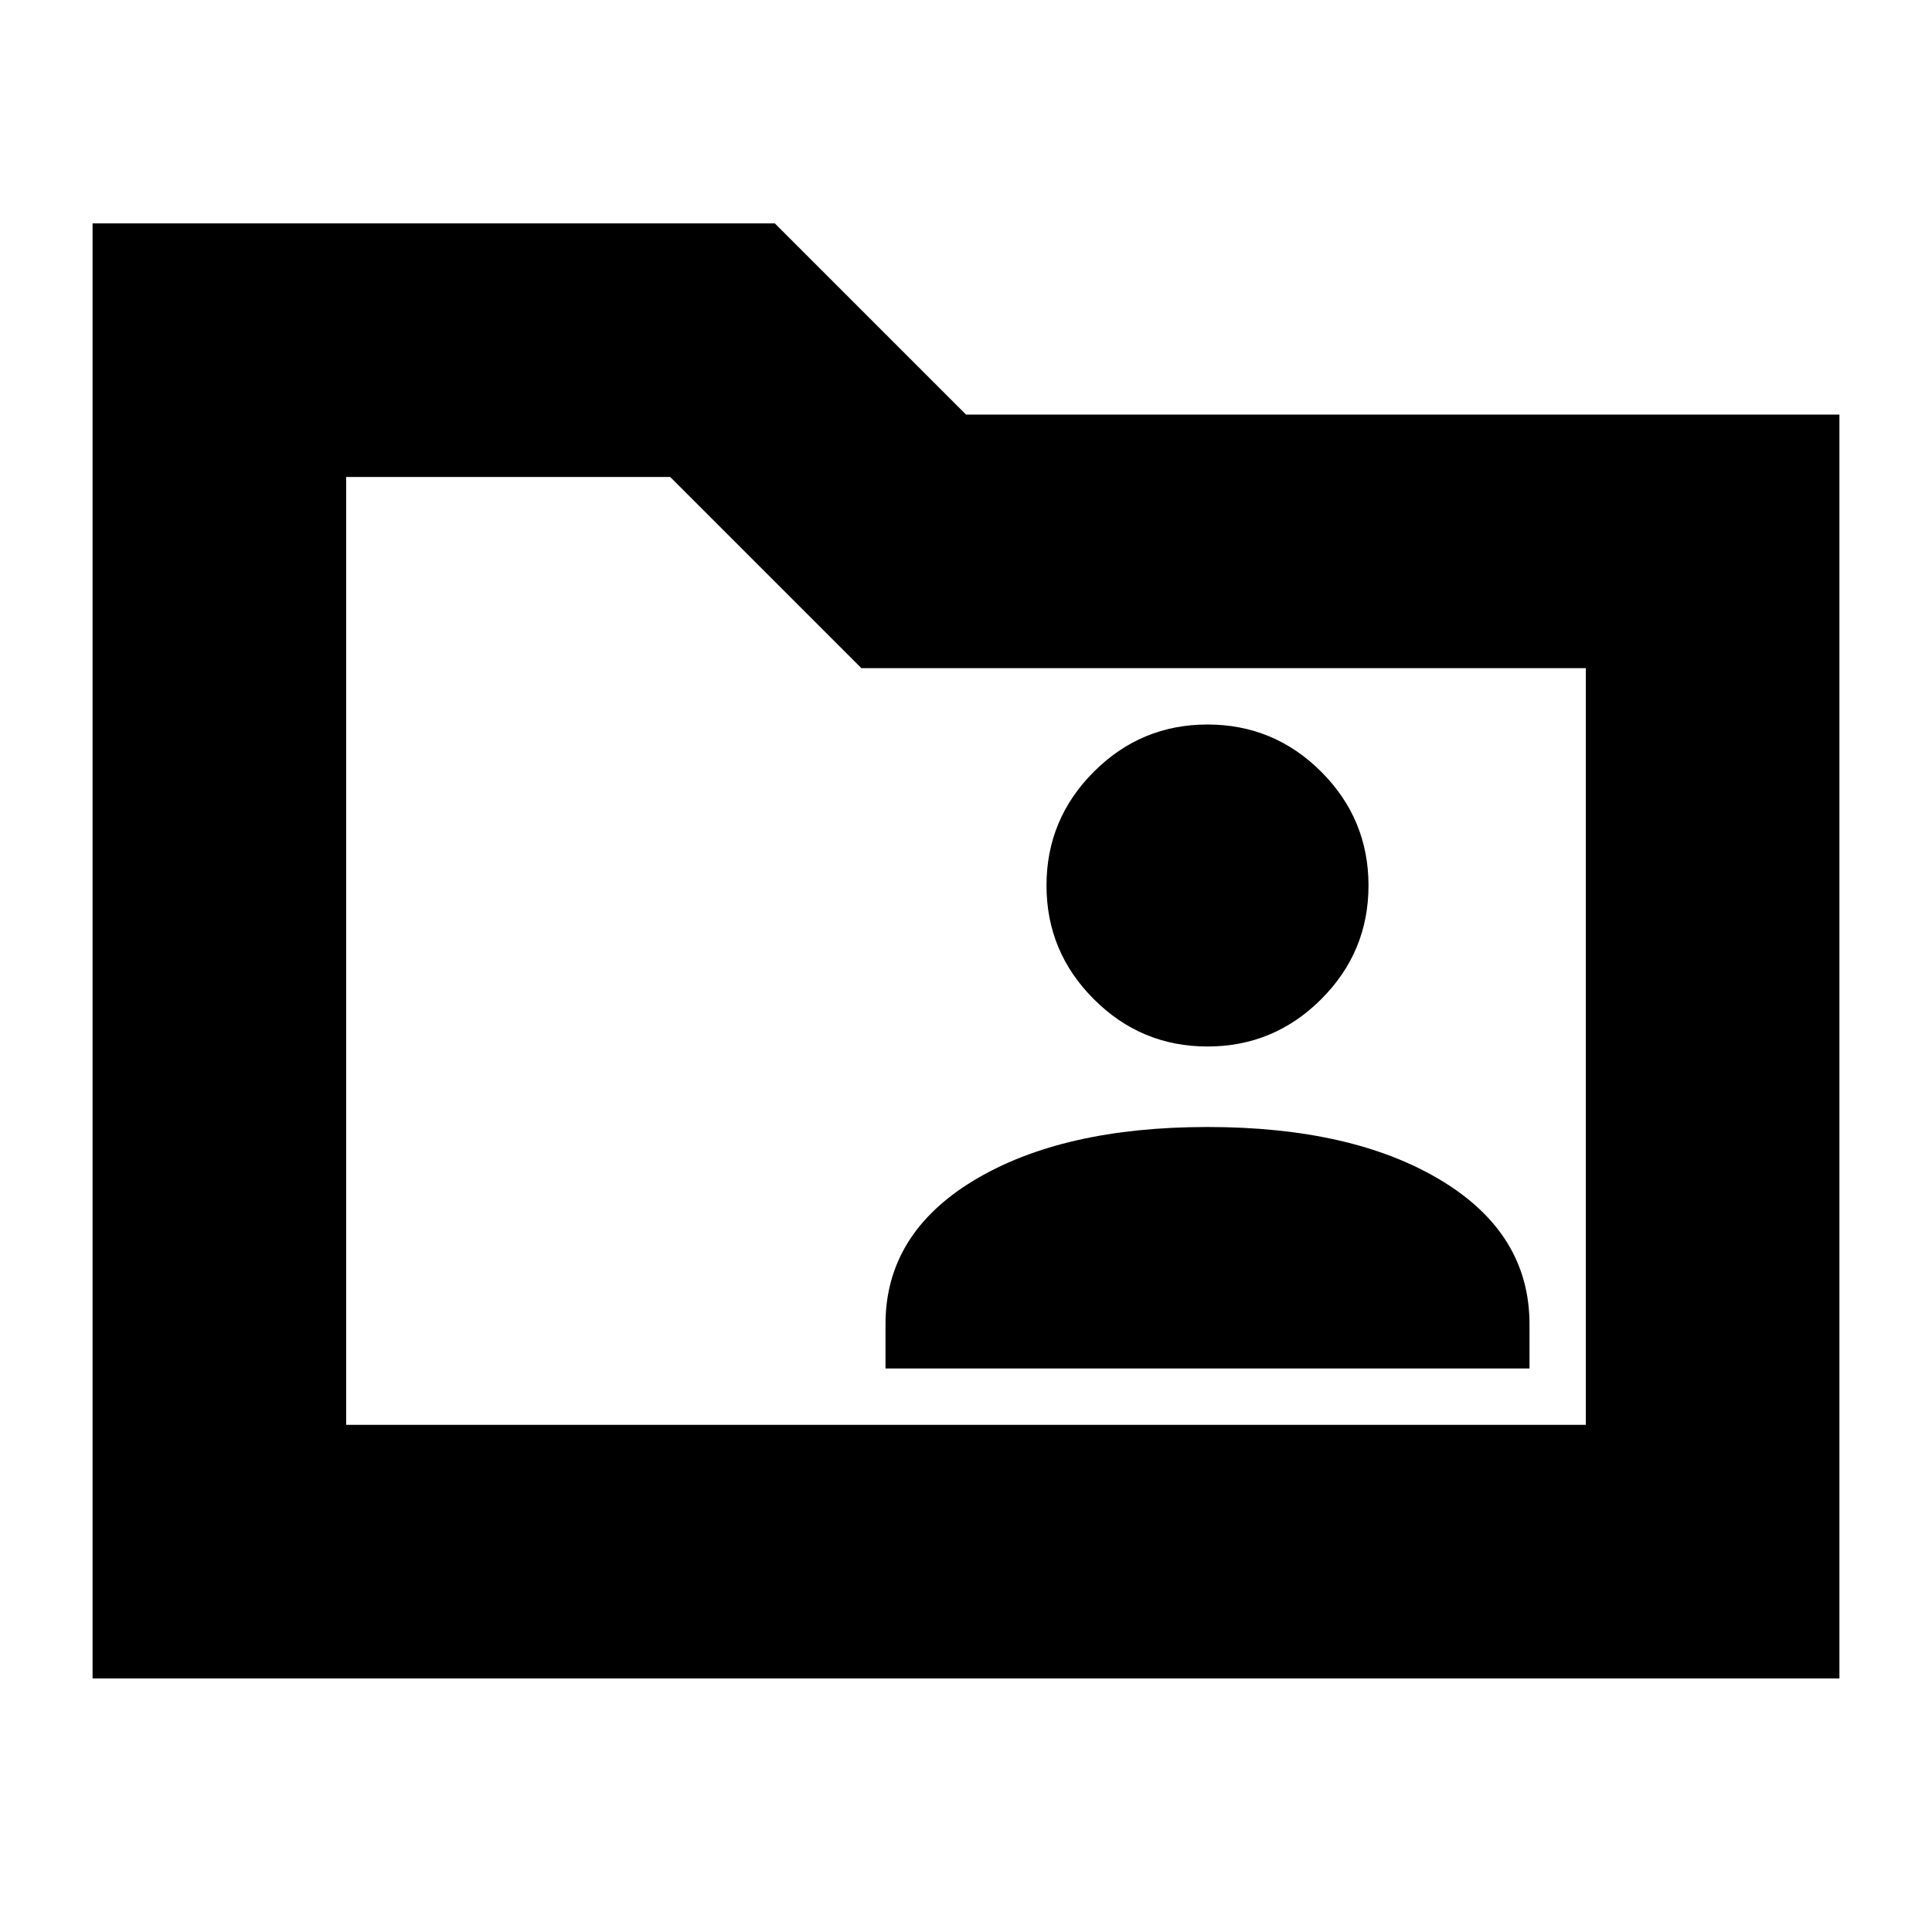 <svg xmlns="http://www.w3.org/2000/svg" height="24" width="24"><path d="M15 13Q15.825 13 16.413 12.412Q17 11.825 17 11Q17 10.175 16.413 9.587Q15.825 9 15 9Q14.175 9 13.588 9.587Q13 10.175 13 11Q13 11.825 13.588 12.412Q14.175 13 15 13ZM11 17H19V16.45Q19 15.325 17.9 14.662Q16.8 14 15 14Q13.2 14 12.1 14.662Q11 15.325 11 16.45ZM1.15 20.85V2.775H9.625L12 5.15H22.85V20.85ZM4.3 17.7H19.7V8.3H10.7L8.325 5.925H4.3ZM4.3 17.7V5.925V8.3Z"/></svg>